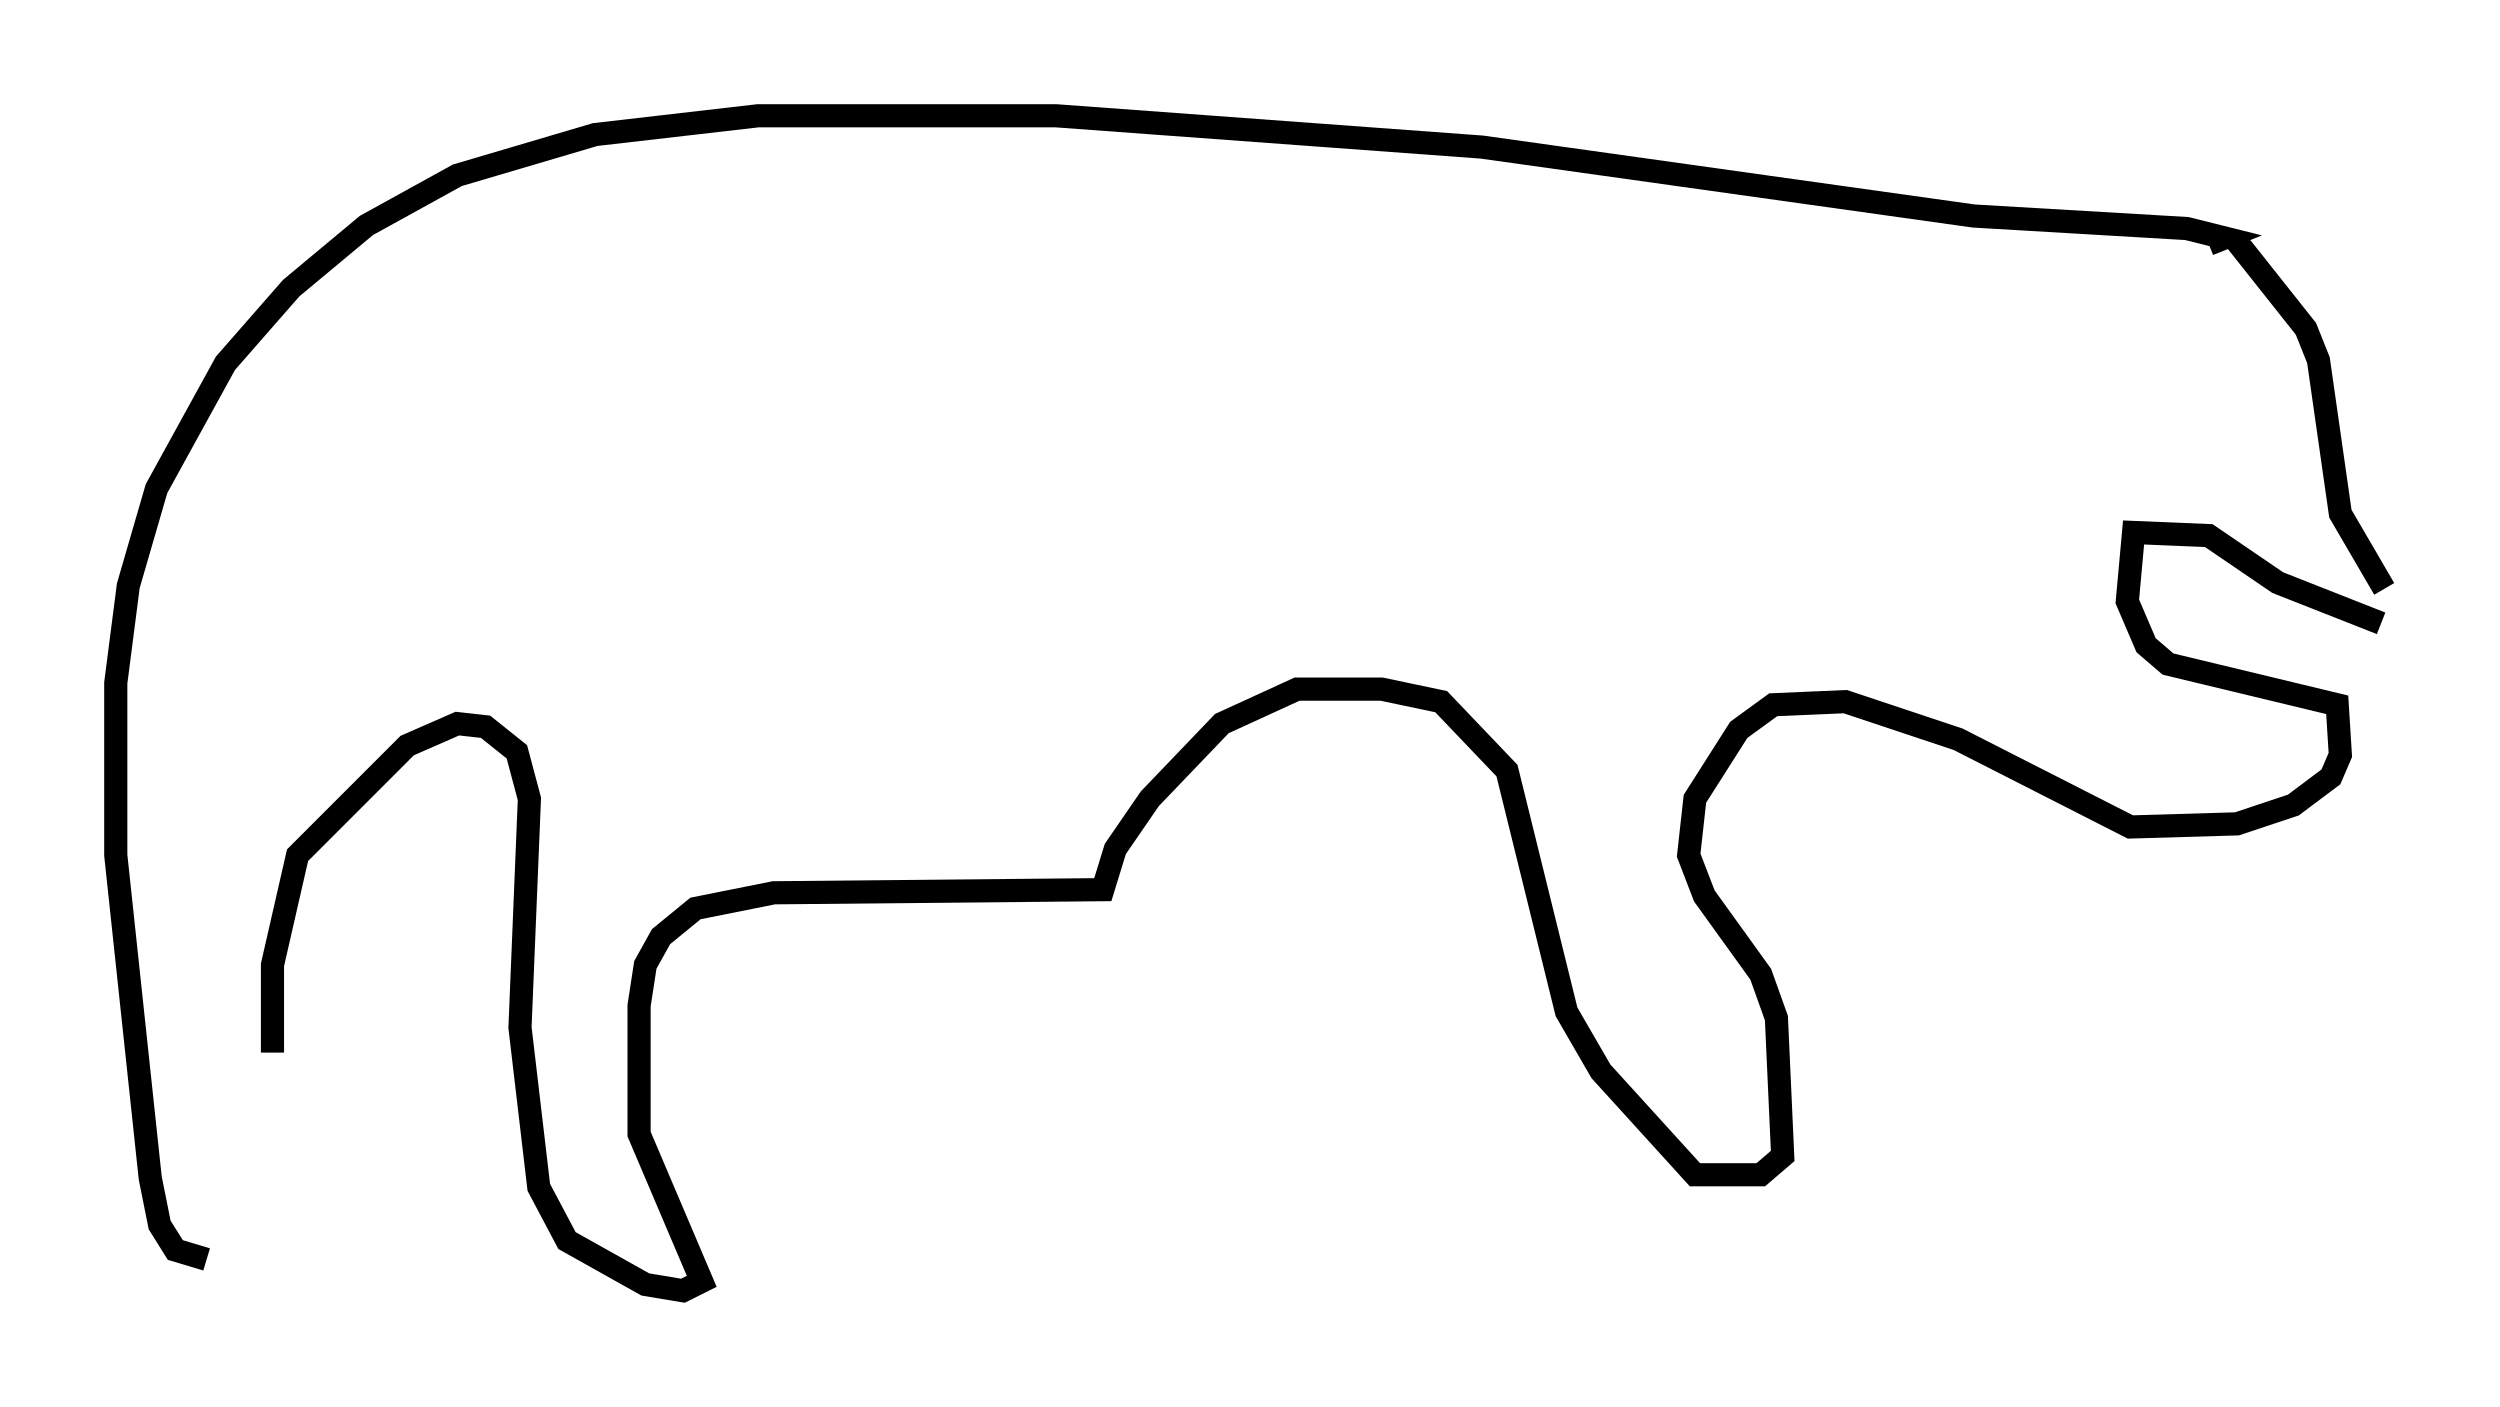 <?xml version="1.0" encoding="utf-8" ?>
<svg baseProfile="full" height="60.744" version="1.1" width="107.969" xmlns="http://www.w3.org/2000/svg" xmlns:ev="http://www.w3.org/2001/xml-events" xmlns:xlink="http://www.w3.org/1999/xlink"><defs /><rect fill="white" height="60.744" width="107.969" x="0" y="0" /><path d="M10.007, 55.338 m-1.083, -0.947 l-1.353, -0.406 -0.677, -1.083 l-0.406, -2.03 -1.488, -13.938 l0.0, -7.442 0.541, -4.195 l1.218, -4.195 2.977, -5.413 l2.842, -3.248 3.248, -2.706 l3.924, -2.165 5.954, -1.759 l7.036, -0.812 12.855, 0.0 l18.403, 1.353 21.245, 2.977 l9.202, 0.541 1.624, 0.406 l-0.677, 0.271 m1.083, -0.271 l3.112, 3.924 0.541, 1.353 l0.947, 6.631 1.894, 3.248 m-0.135, 1.488 l-4.465, -1.759 -2.977, -2.03 l-3.248, -0.135 -0.271, 2.977 l0.812, 1.894 0.947, 0.812 l7.307, 1.759 0.135, 2.165 l-0.406, 0.947 -1.624, 1.218 l-2.436, 0.812 -4.601, 0.135 l-7.442, -3.789 -4.871, -1.624 l-3.112, 0.135 -1.488, 1.083 l-1.894, 2.977 -0.271, 2.436 l0.677, 1.759 2.436, 3.383 l0.677, 1.894 0.271, 5.954 l-0.947, 0.812 -2.842, 0.0 l-4.059, -4.465 -1.488, -2.571 l-2.571, -10.419 -2.842, -2.977 l-2.571, -0.541 -3.654, 0.0 l-3.248, 1.488 -3.112, 3.248 l-1.488, 2.165 -0.541, 1.759 l-14.208, 0.135 -3.383, 0.677 l-1.488, 1.218 -0.677, 1.218 l-0.271, 1.759 0.0, 5.548 l2.706, 6.36 -0.812, 0.406 l-1.624, -0.271 -3.383, -1.894 l-1.218, -2.3 -0.812, -6.901 l0.406, -9.878 -0.541, -2.03 l-1.353, -1.083 -1.218, -0.135 l-2.165, 0.947 -4.736, 4.736 l-1.083, 4.736 0.0, 3.789 " fill="none" stroke="black" stroke-width="1" /></svg>
